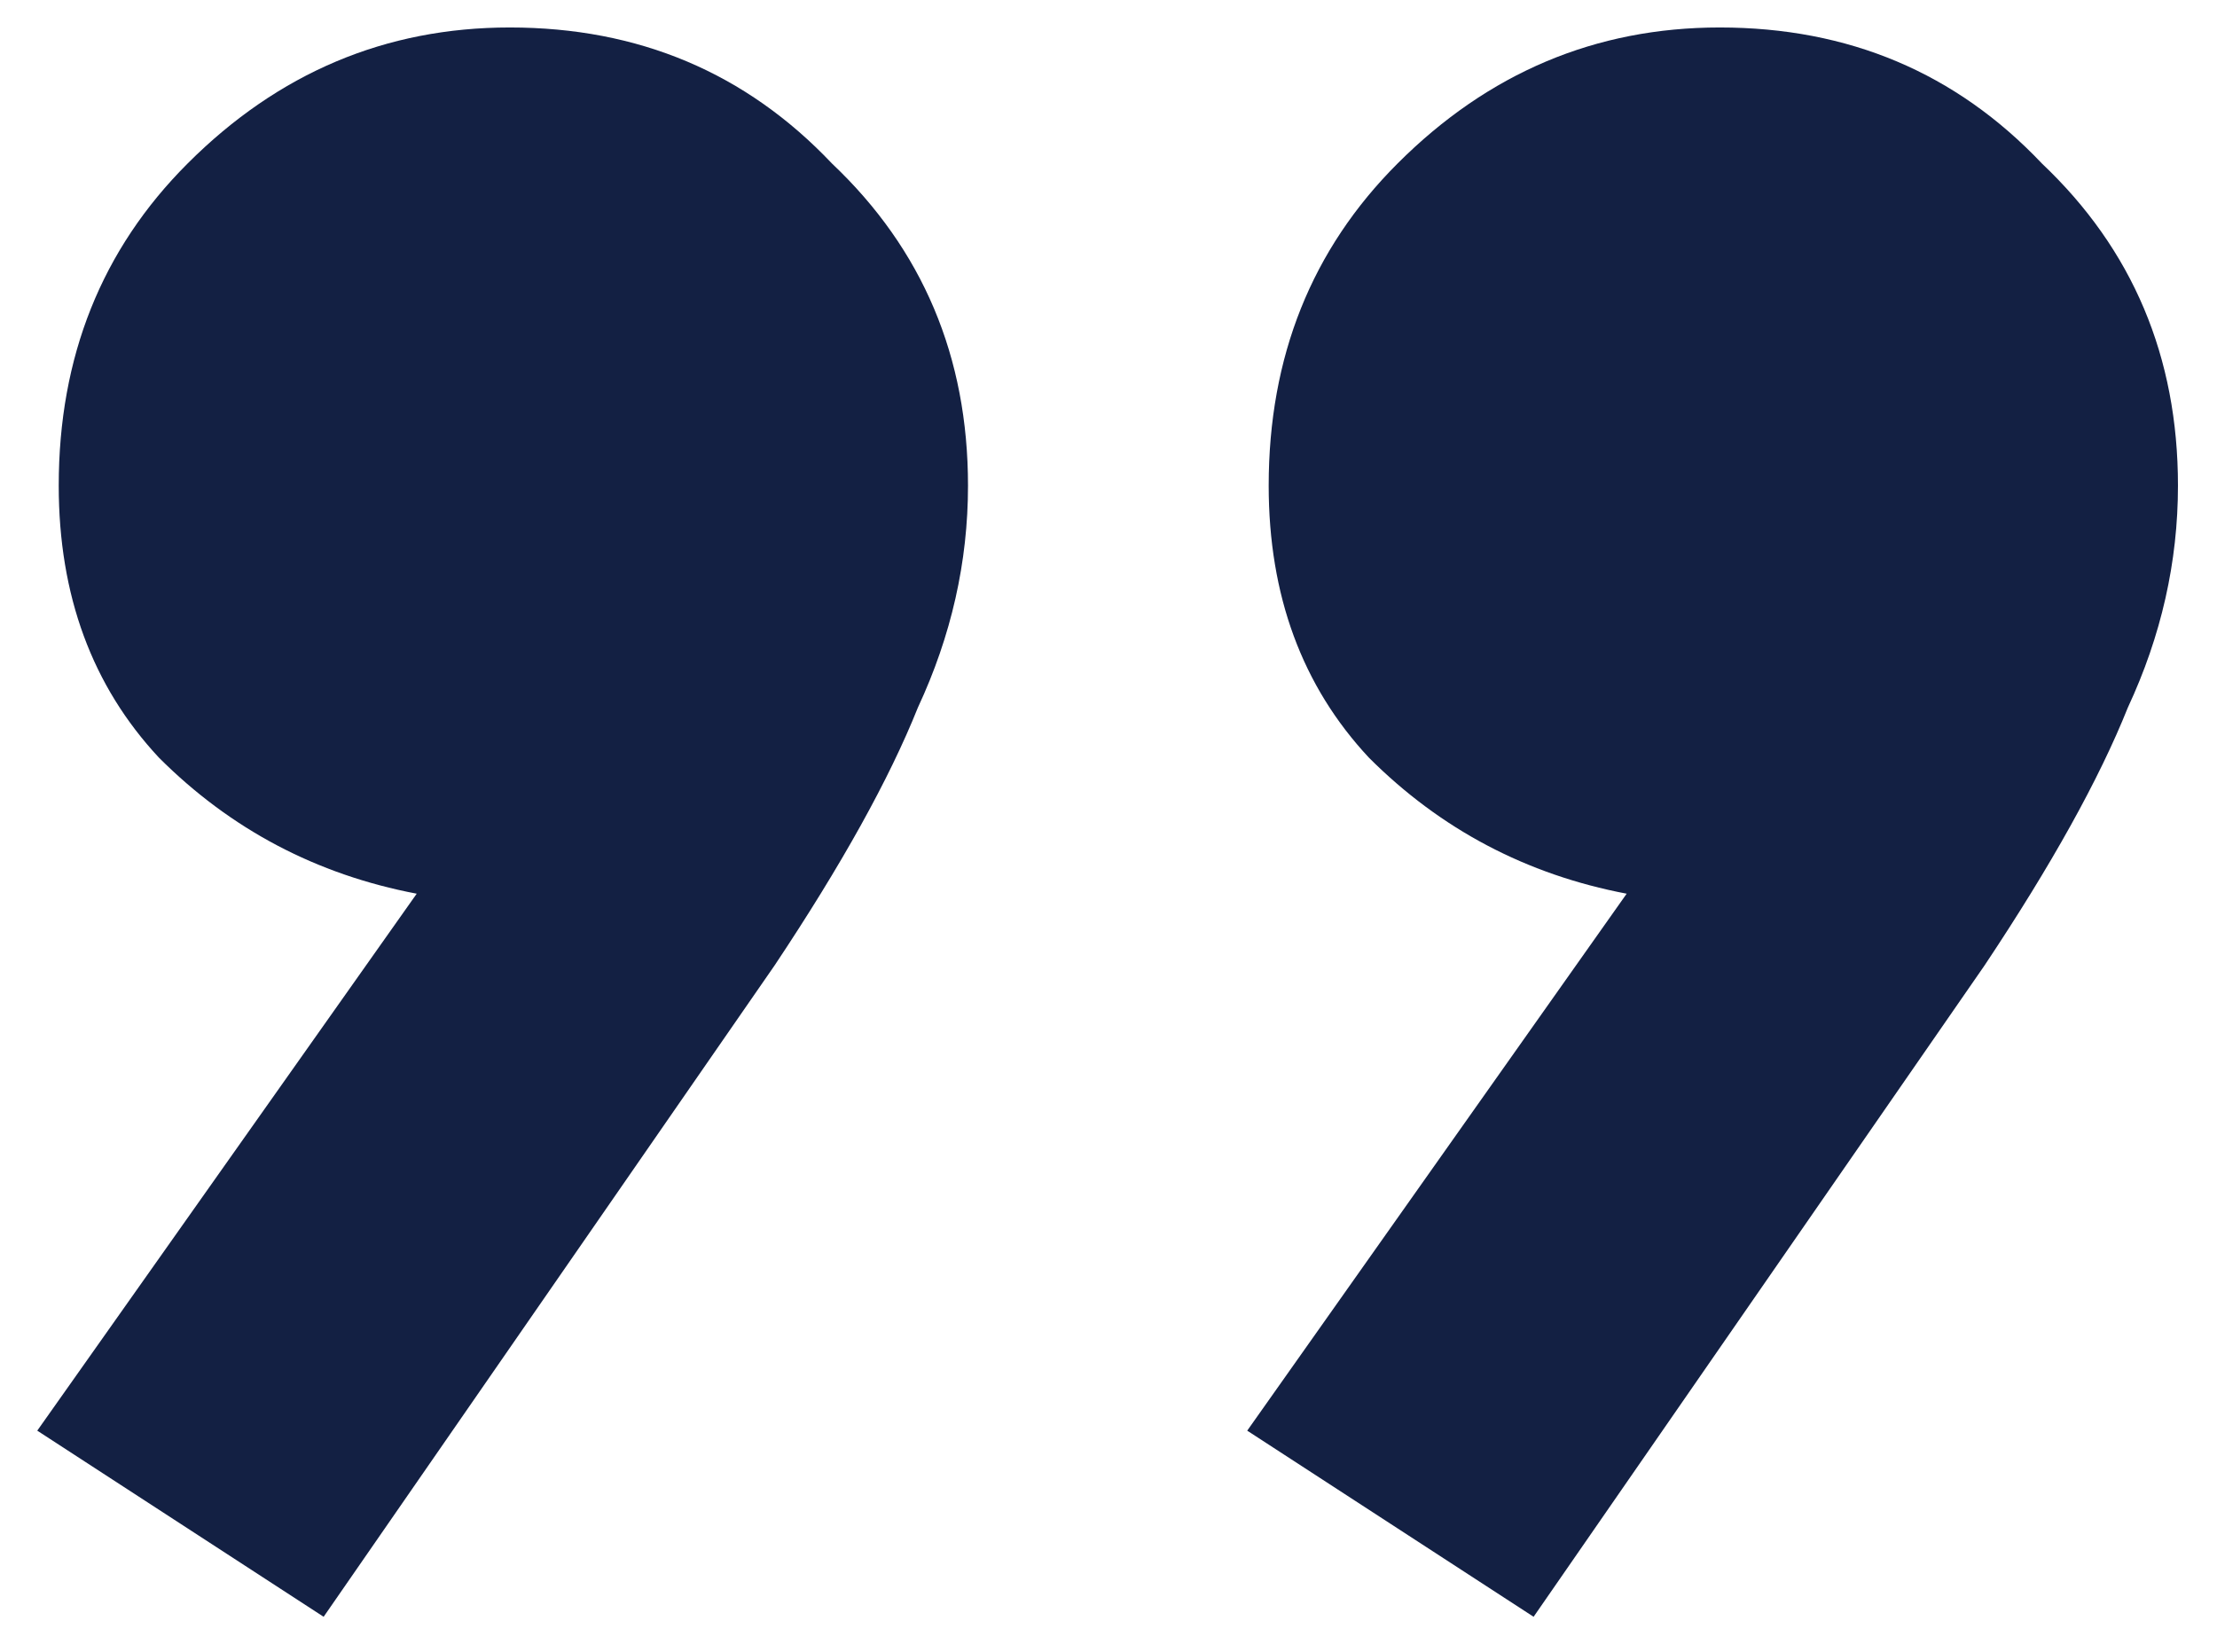 <svg width="51" height="38" viewBox="0 0 51 38" fill="none" xmlns="http://www.w3.org/2000/svg">
<path d="M0.857 32.913L9.586 20.56C7.28 20.121 5.304 19.078 3.657 17.431C2.12 15.784 1.351 13.698 1.351 11.172C1.351 8.208 2.339 5.737 4.316 3.761C6.402 1.675 8.872 0.632 11.727 0.632C14.691 0.632 17.162 1.675 19.138 3.761C21.225 5.737 22.268 8.208 22.268 11.172C22.268 12.929 21.883 14.631 21.115 16.278C20.456 17.925 19.358 19.901 17.821 22.207L7.445 37.195L0.857 32.913ZM28.691 32.913L37.42 20.56C35.114 20.121 33.138 19.078 31.491 17.431C29.953 15.784 29.185 13.698 29.185 11.172C29.185 8.208 30.173 5.737 32.15 3.761C34.236 1.675 36.706 0.632 39.561 0.632C42.526 0.632 44.996 1.675 46.972 3.761C49.059 5.737 50.102 8.208 50.102 11.172C50.102 12.929 49.717 14.631 48.949 16.278C48.29 17.925 47.192 19.901 45.655 22.207L35.279 37.195L28.691 32.913Z" fill="#132043"/>
</svg>
